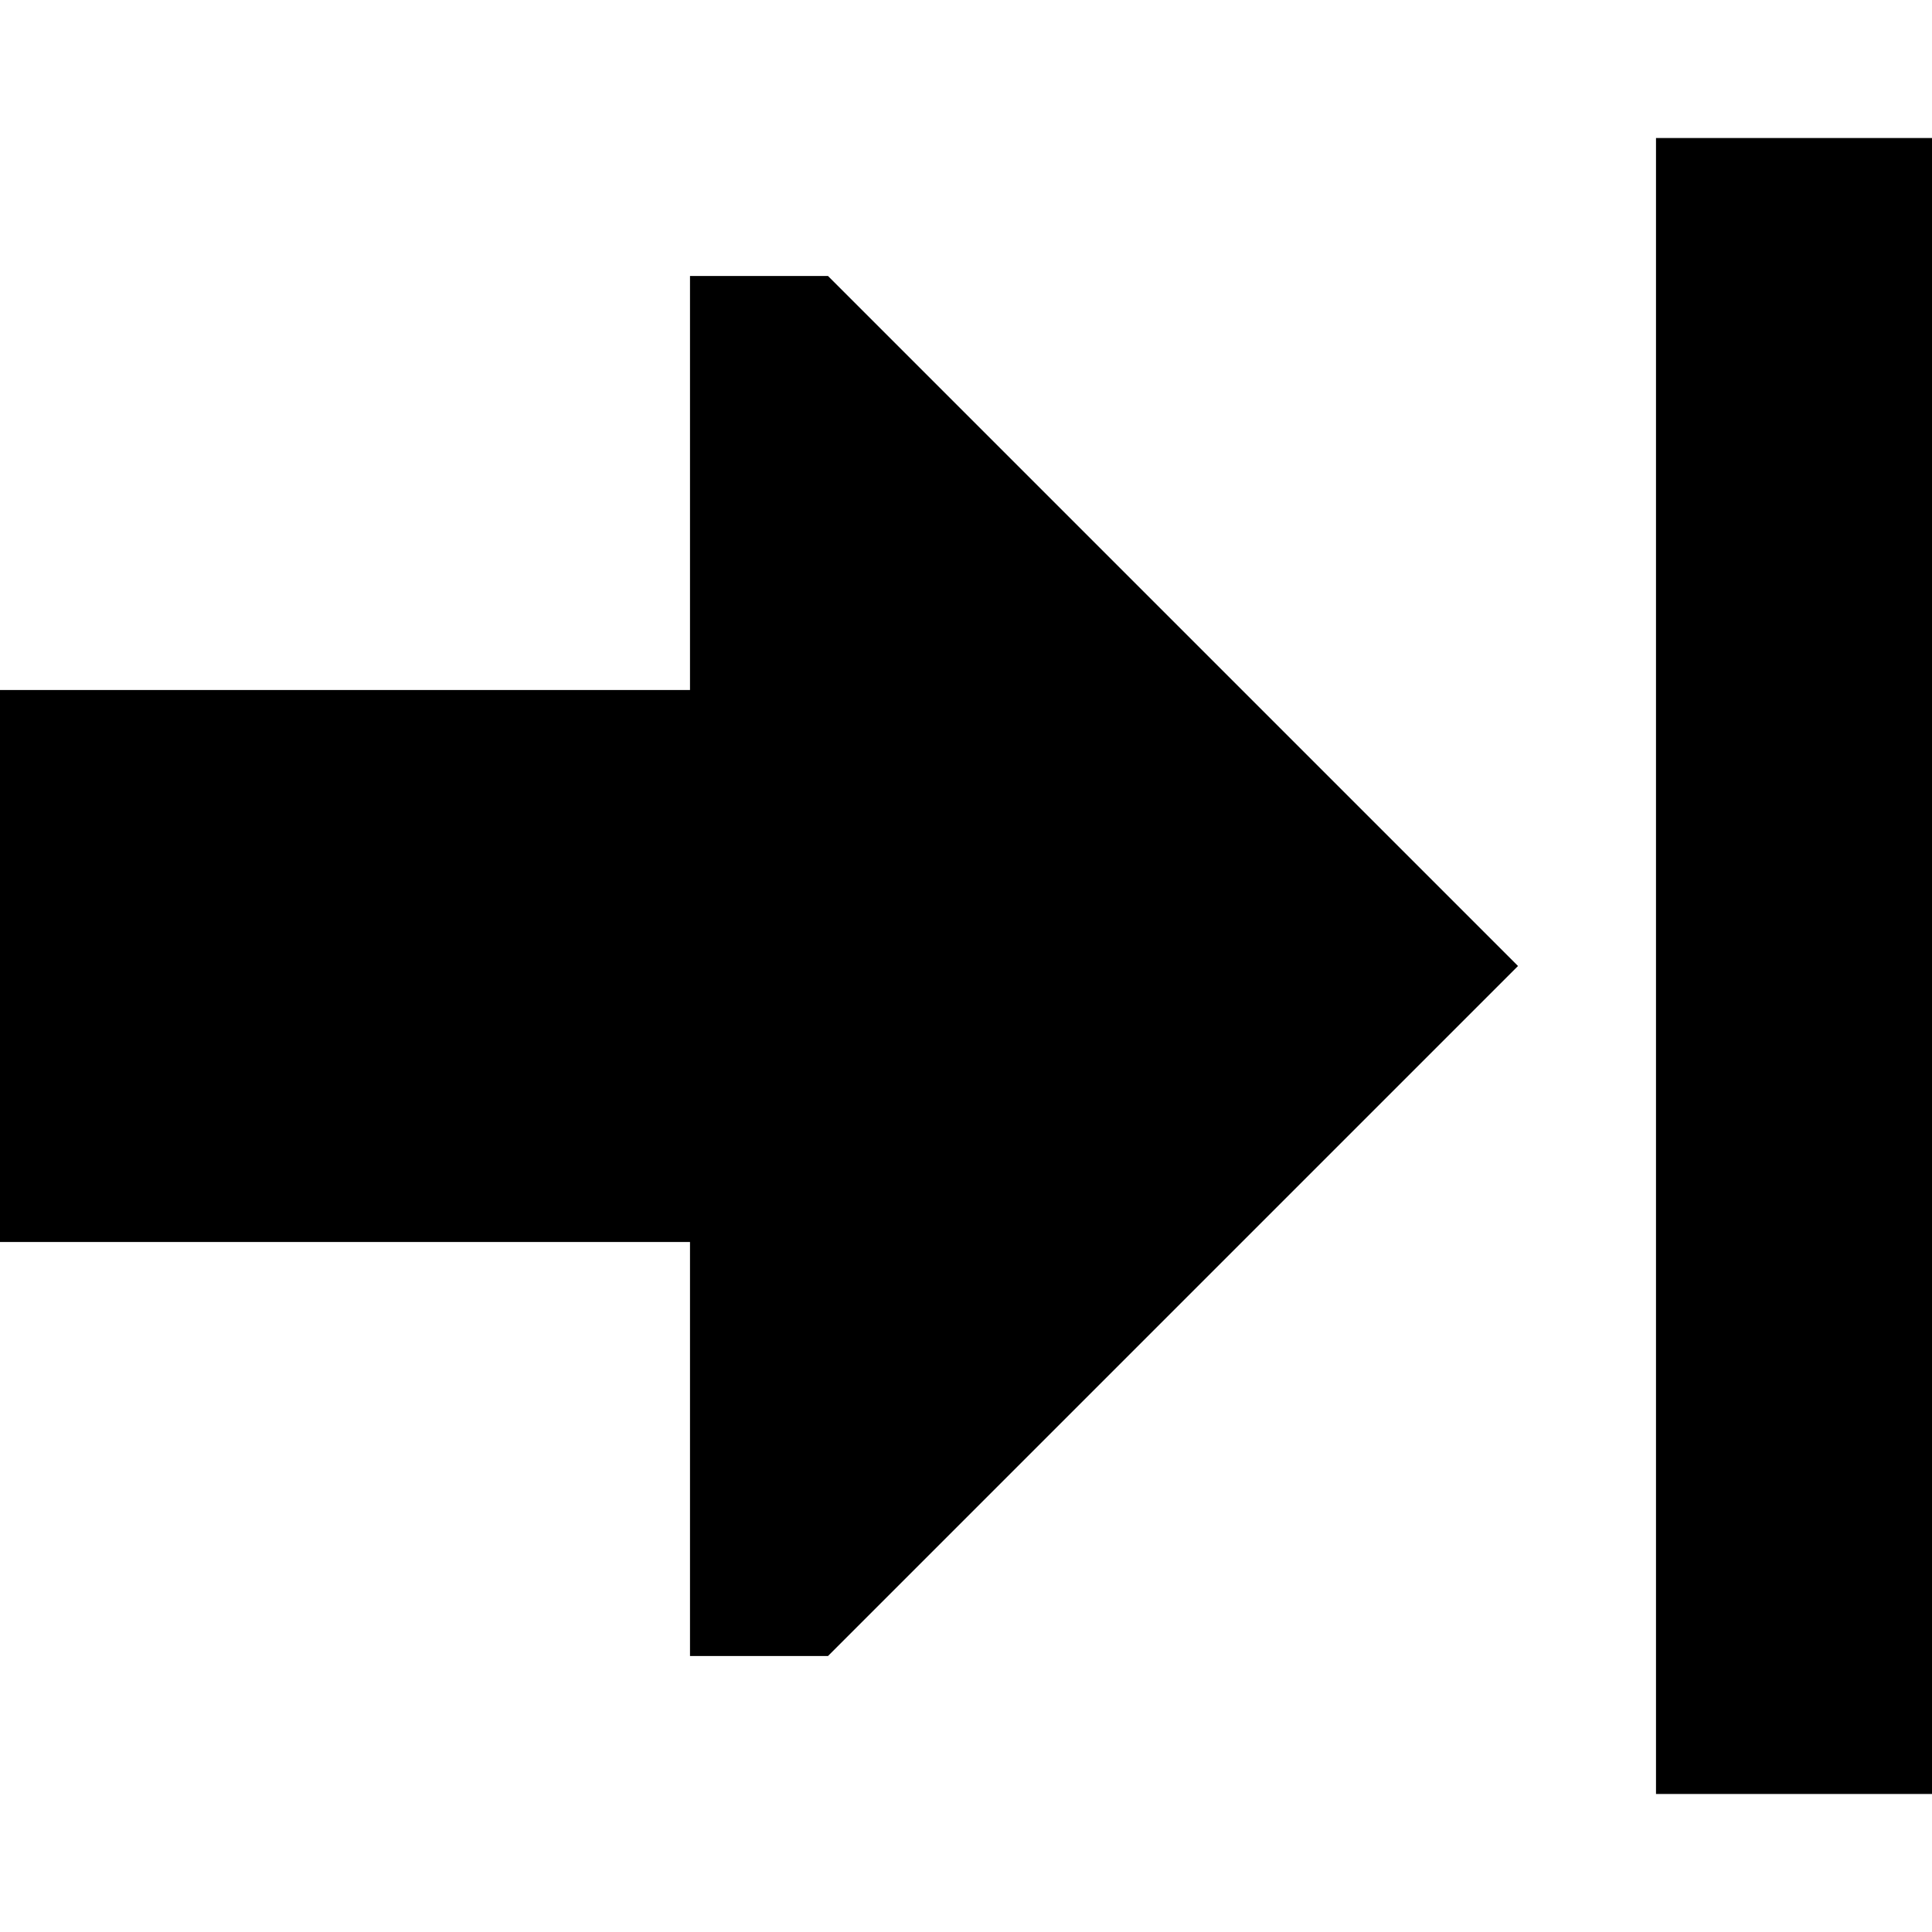 <svg xmlns="http://www.w3.org/2000/svg" viewBox="0 0 512 512">
  <path d="M 219.429 73.143 L 402.286 256 L 219.429 73.143 L 402.286 256 L 219.429 438.857 L 219.429 438.857 L 182.857 438.857 L 182.857 438.857 L 182.857 329.143 L 182.857 329.143 L 0 329.143 L 0 329.143 L 0 182.857 L 0 182.857 L 182.857 182.857 L 182.857 182.857 L 182.857 73.143 L 182.857 73.143 L 219.429 73.143 L 219.429 73.143 Z M 438.857 438.857 L 438.857 73.143 L 438.857 438.857 L 438.857 73.143 L 438.857 36.571 L 438.857 36.571 L 512 36.571 L 512 36.571 L 512 73.143 L 512 73.143 L 512 438.857 L 512 438.857 L 512 475.429 L 512 475.429 L 438.857 475.429 L 438.857 475.429 L 438.857 438.857 L 438.857 438.857 Z" />
</svg>